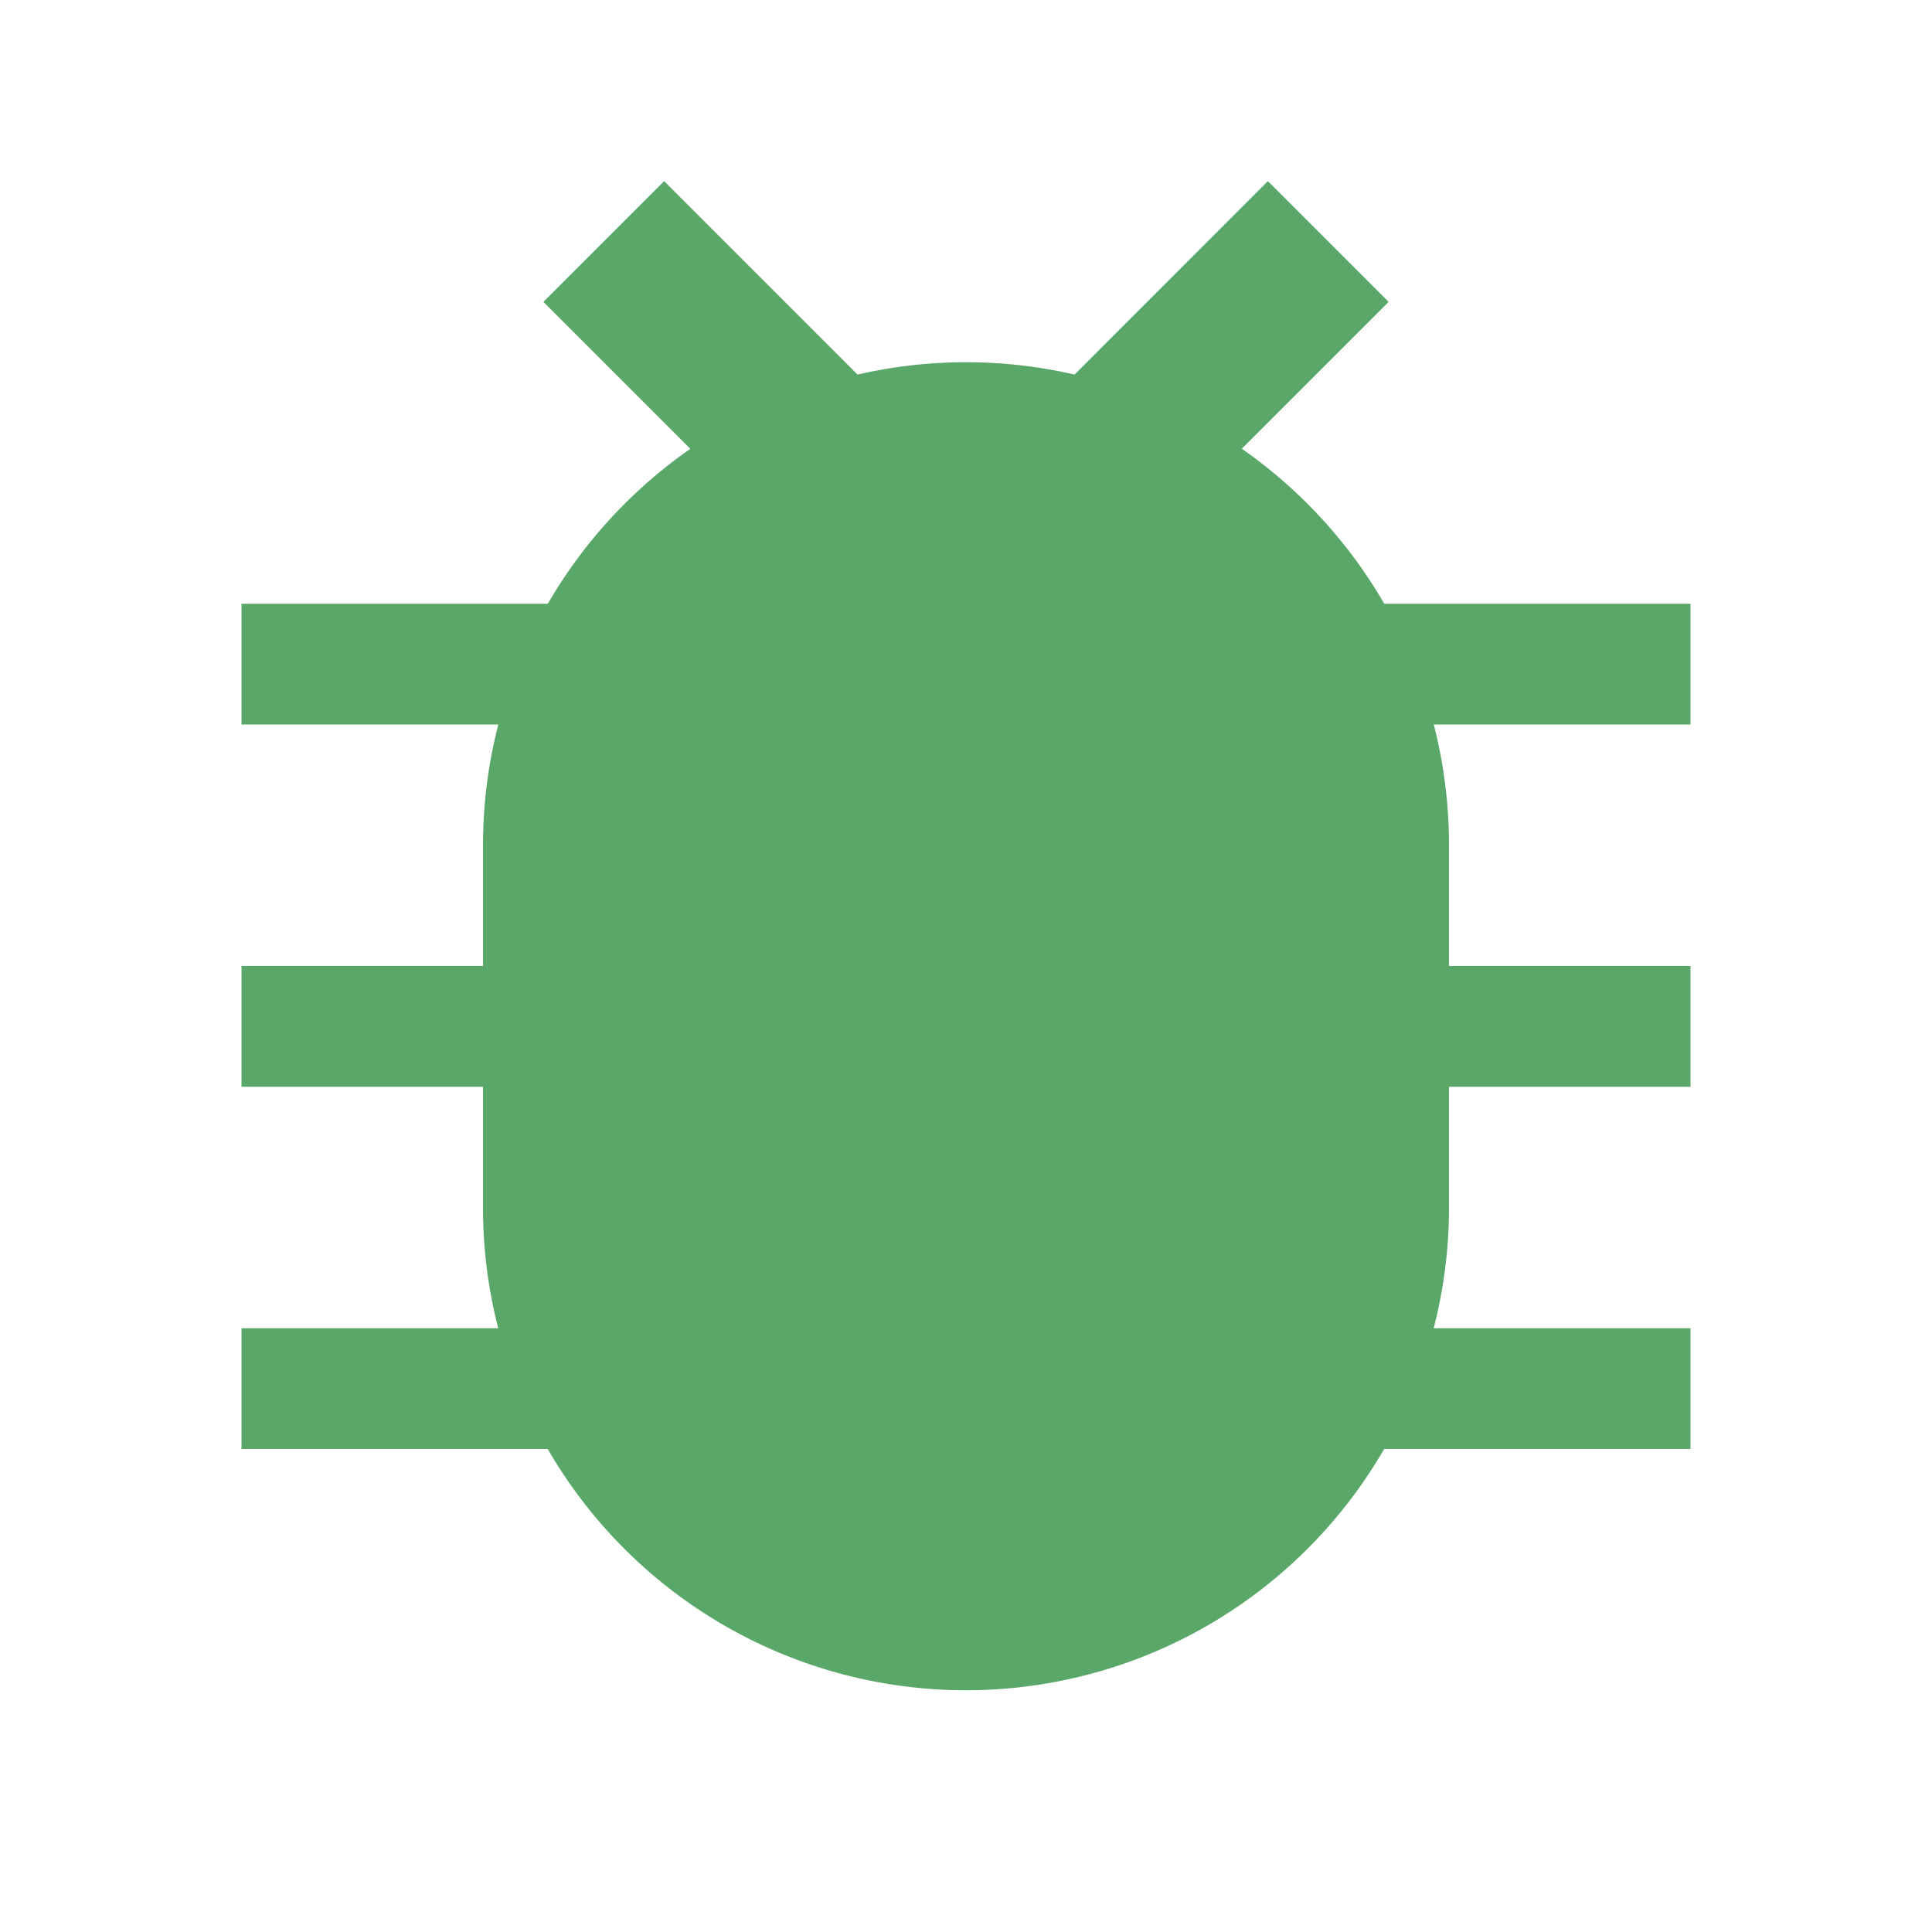 <svg width="16" height="16" viewBox="0 0 16 16" xmlns="http://www.w3.org/2000/svg"><rect width="16" height="16" fill="none"/><path d="M11.873 11H14v1h-2.537a4.001 4.001 0 0 1-6.927 0H2v-1h2.126A4.012 4.012 0 0 1 4 9.998V9H2V8h2v-.998c0-.346.044-.682.127-1.002H2V5h2.537c.295-.51.699-.948 1.18-1.283L4.5 2.5l1-1 1.602 1.602a4 4 0 0 1 1.797 0L10.5 1.5l1 1-1.216 1.216c.481.336.885.774 1.18 1.284H14v1h-2.126c.082.32.126.656.126 1.002V8h2v1h-2v.998c0 .346-.044.682-.127 1.002z" fill="#59A869" fill-rule="evenodd"/></svg>